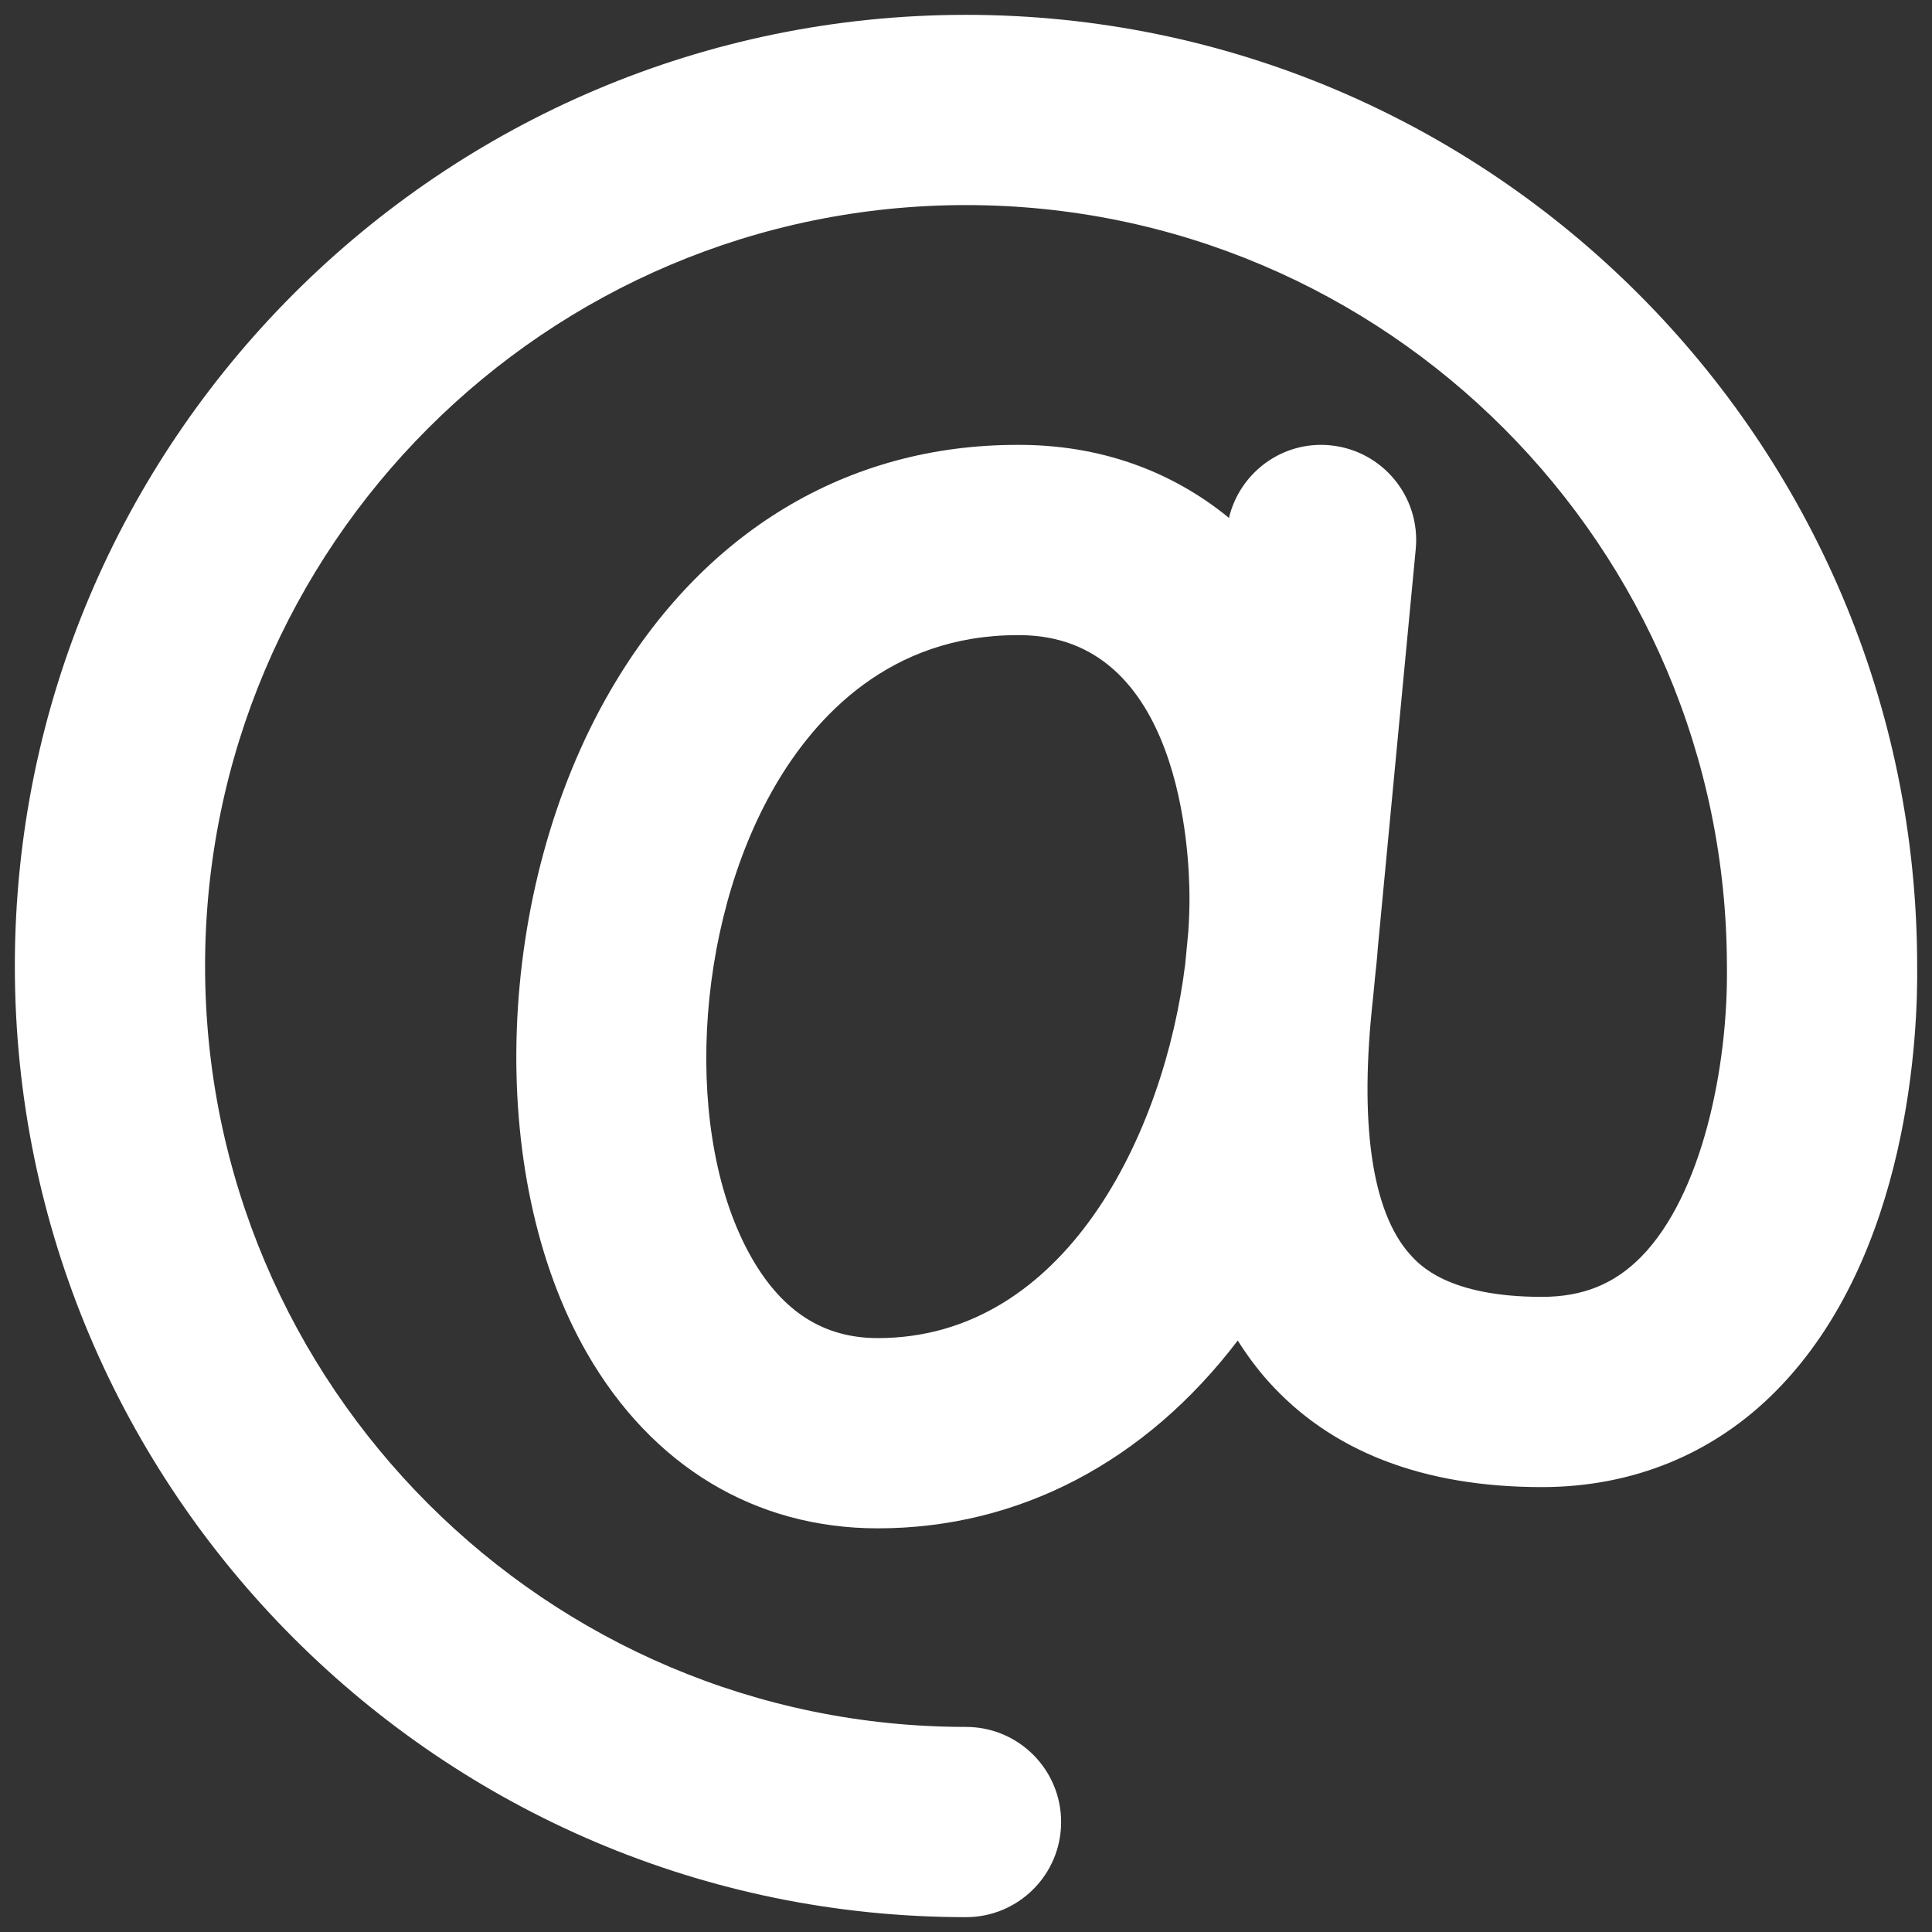 <svg xmlns="http://www.w3.org/2000/svg" xmlns:xlink="http://www.w3.org/1999/xlink" version="1.1" width="22" height="22" viewBox="0 0 256 256" xml:space="preserve">
<rect x="0" y="0" width="256" height="256" fill="#333333" stroke="none"/>
<desc>Created with Fabric.js 1.7.22</desc>
<defs>
</defs>
<g transform="translate(128 128) scale(0.72 0.72)" style="">
	<g style="stroke: none; stroke-width: 0; stroke-dasharray: none; stroke-linecap: butt; stroke-linejoin: miter; stroke-miterlimit: 10; fill: none; fill-rule: nonzero; opacity: 1;" transform="translate(-175.05 -175.05) scale(3.89 3.89)" >
	<path d="M 89.999 45 C 89.999 20.188 69.813 0.001 45 0.001 S 0.001 20.188 0.001 45 S 20.188 89.999 45 89.999 c 2.485 0 4.5 -2.015 4.5 -4.5 s -2.015 -4.5 -4.5 -4.5 C 25.15 80.999 9.001 64.85 9.001 45 C 9.001 25.15 25.15 9.001 45 9.001 c 19.85 0 35.999 16.149 35.999 36.054 c 0.059 4.718 -1.178 10.789 -4.069 13.716 c -1.269 1.284 -2.757 1.882 -4.686 1.882 c -4.443 0 -5.797 -1.516 -6.242 -2.013 c -1.81 -2.026 -2.411 -6.23 -1.741 -12.159 c 0.002 -0.014 -0.001 -0.027 0 -0.041 c 0.001 -0.013 0.006 -0.025 0.007 -0.038 l 0.08 -0.84 c 0.051 -0.482 0.106 -0.962 0.137 -1.445 l 1.792 -18.845 c 0.235 -2.474 -1.579 -4.67 -4.054 -4.906 c -2.259 -0.215 -4.269 1.288 -4.783 3.434 c -2.734 -2.239 -6.14 -3.475 -10.025 -3.454 c -8.045 0 -14.87 4.117 -19.225 11.602 c -5.494 9.44 -5.976 22.925 -1.122 31.366 c 3.074 5.346 7.96 8.29 13.757 8.29 c 6.671 0 12.66 -3.144 17.031 -8.885 c 0.43 0.682 0.904 1.324 1.432 1.916 c 2.975 3.329 7.333 5.018 12.954 5.018 c 4.31 0 8.144 -1.576 11.088 -4.557 C 89.669 58.682 90.037 48.05 89.999 45 z M 40.827 62.604 c -2.546 0 -4.494 -1.235 -5.955 -3.776 c -3.264 -5.677 -2.772 -15.704 1.098 -22.354 c 1.895 -3.256 5.417 -7.127 11.472 -7.127 c 0.024 0 0.049 0 0.073 0 c 7.669 0 8.058 10.348 8.058 12.422 c 0 0.511 -0.018 1.037 -0.053 1.574 l -0.148 1.555 C 54.384 52.944 49.694 62.604 40.827 62.604 z" style="stroke: none; stroke-width: 1; stroke-dasharray: none; stroke-linecap: butt; stroke-linejoin: miter; stroke-miterlimit: 10; fill: rgb(255,255,255); fill-rule: nonzero; opacity: 1;" transform=" matrix(1 0 0 1 0 0) " stroke-linecap="round" />
</g>
</g>
</svg>